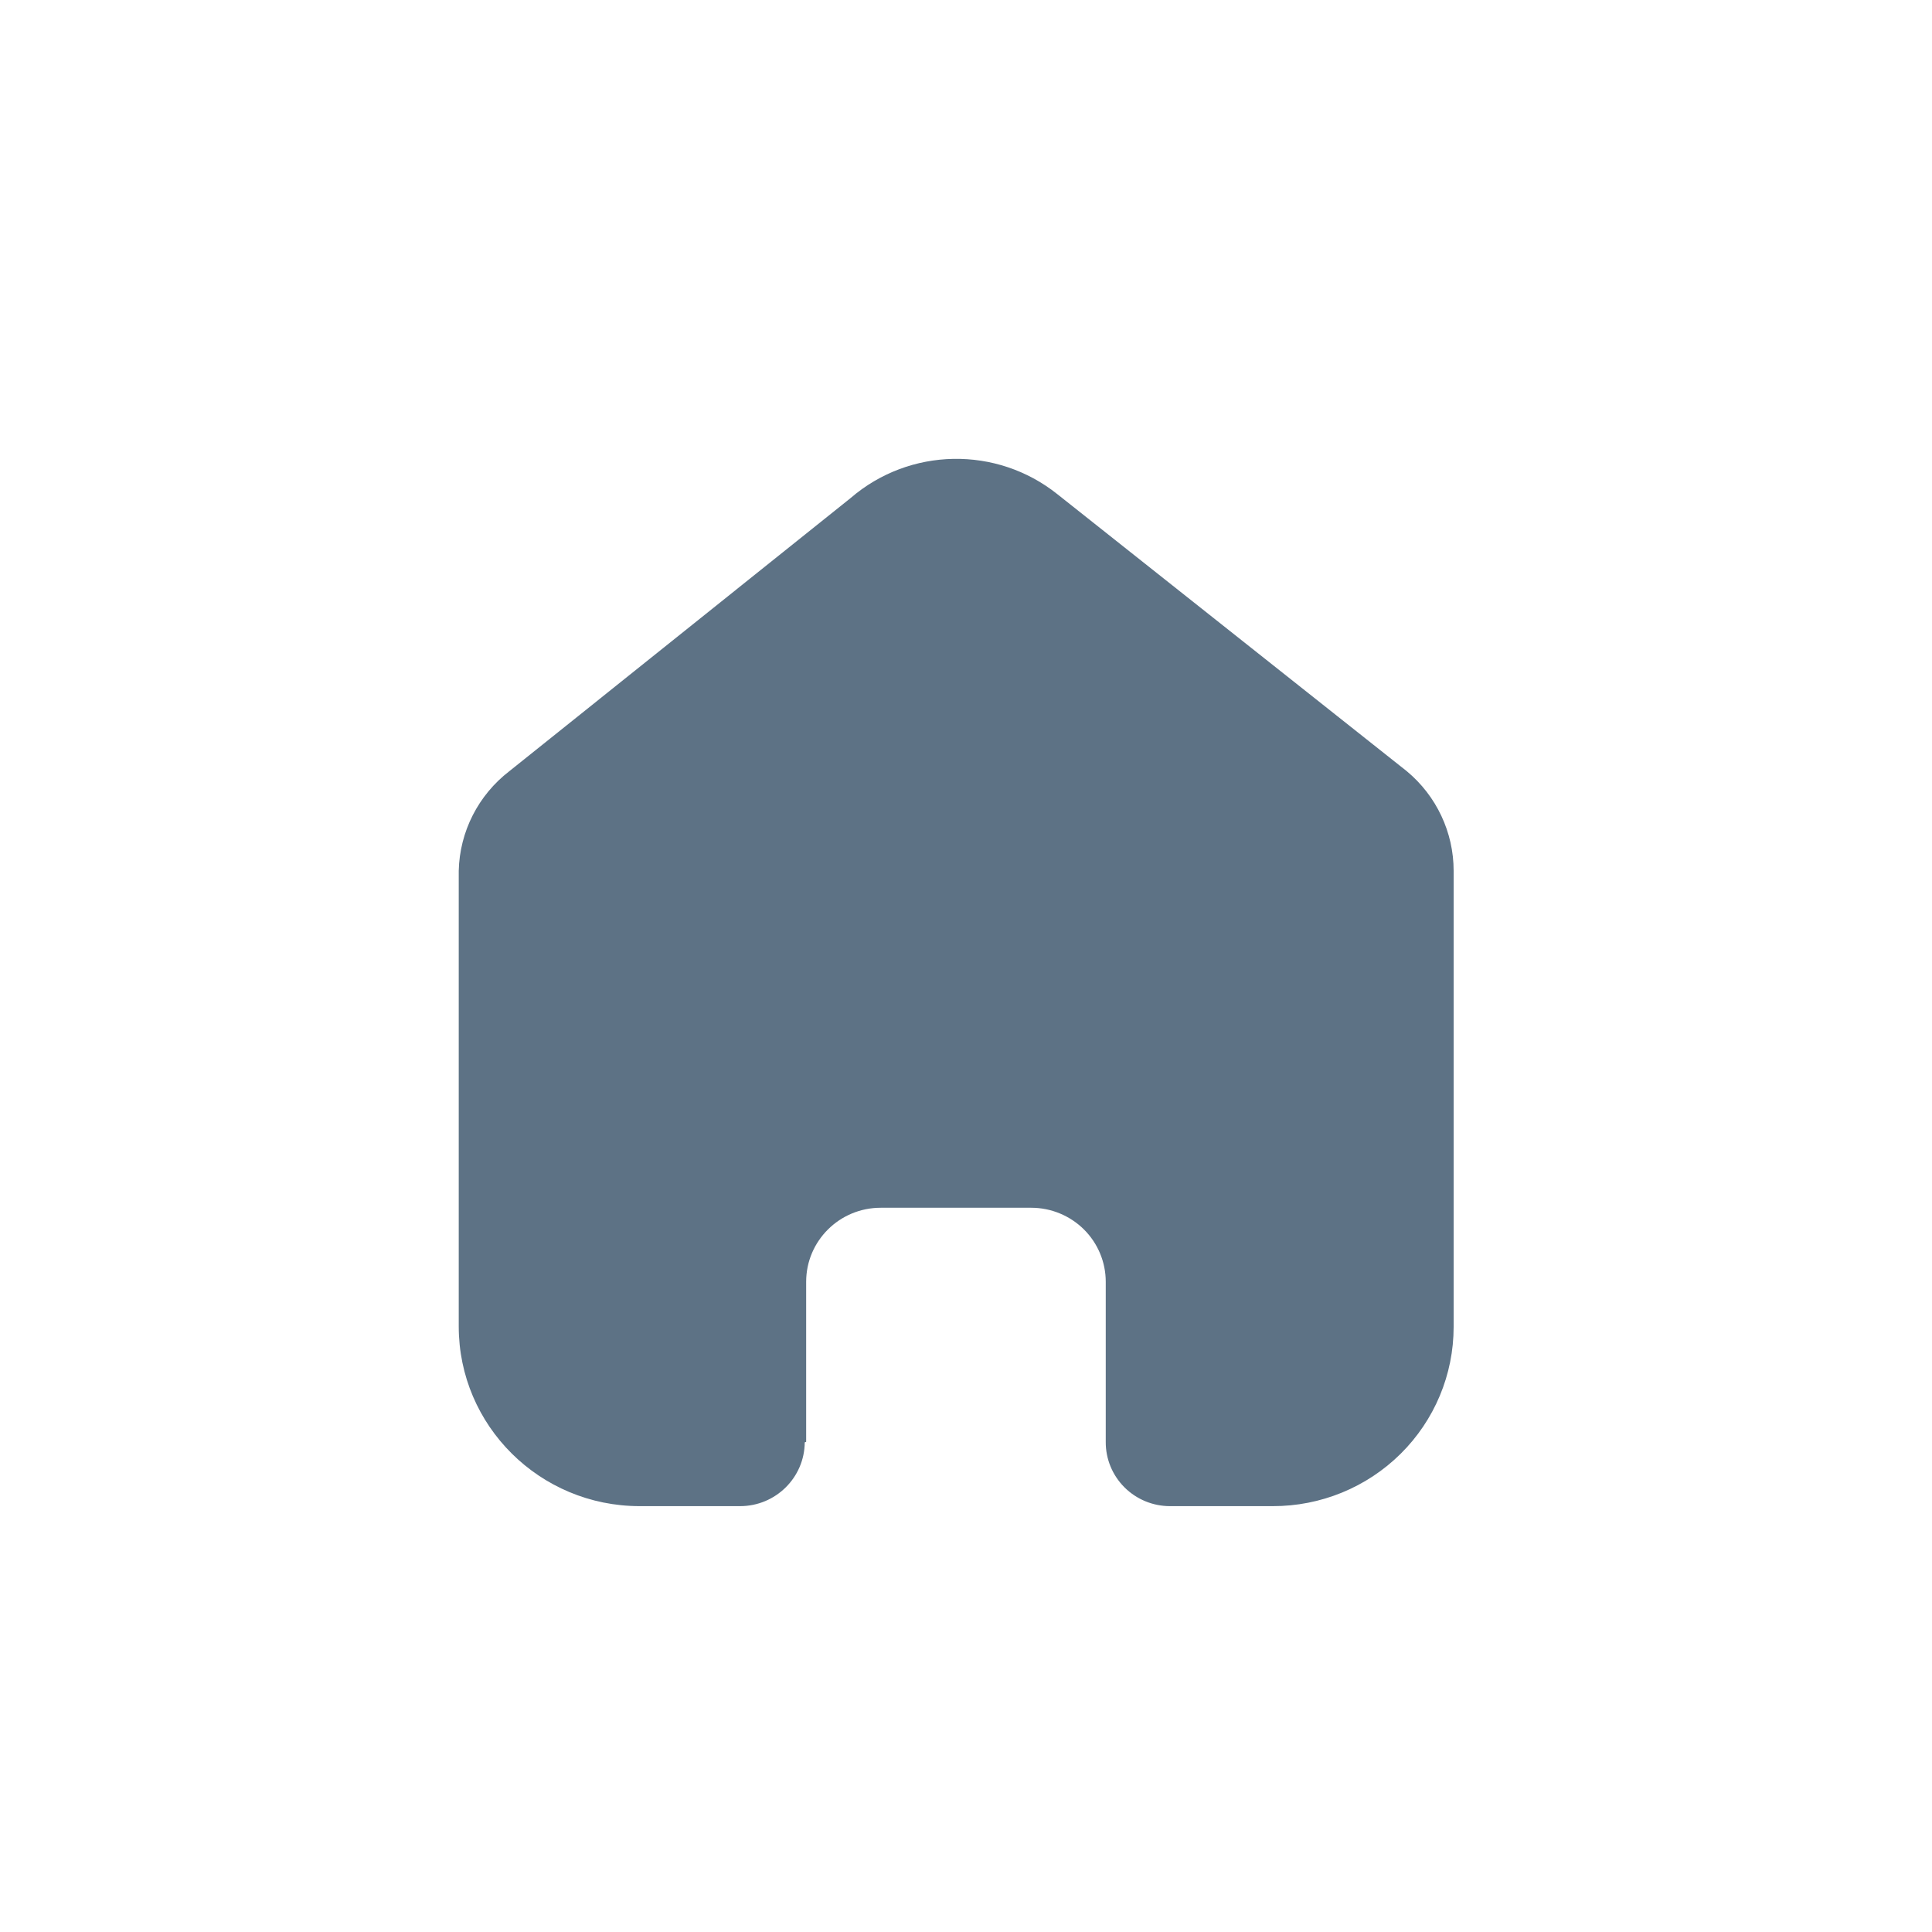 <svg width="45" height="45" viewBox="0 0 45 45" fill="none" xmlns="http://www.w3.org/2000/svg">
<path d="M18.777 33.584V29.855C18.777 28.903 19.554 28.131 20.513 28.131H24.019C24.479 28.131 24.921 28.313 25.247 28.636C25.572 28.959 25.755 29.398 25.755 29.855V33.584C25.752 33.98 25.909 34.361 26.19 34.642C26.471 34.923 26.853 35.081 27.251 35.081H29.643C30.76 35.084 31.832 34.645 32.623 33.862C33.414 33.079 33.858 32.016 33.858 30.907V20.282C33.858 19.387 33.458 18.537 32.766 17.962L24.63 11.512C23.215 10.381 21.188 10.417 19.814 11.599L11.864 17.962C11.139 18.52 10.706 19.372 10.685 20.282V30.896C10.685 33.207 12.572 35.081 14.9 35.081H17.237C18.065 35.081 18.738 34.417 18.744 33.595L18.777 33.584Z" fill="#5D7285"/>
</svg>
